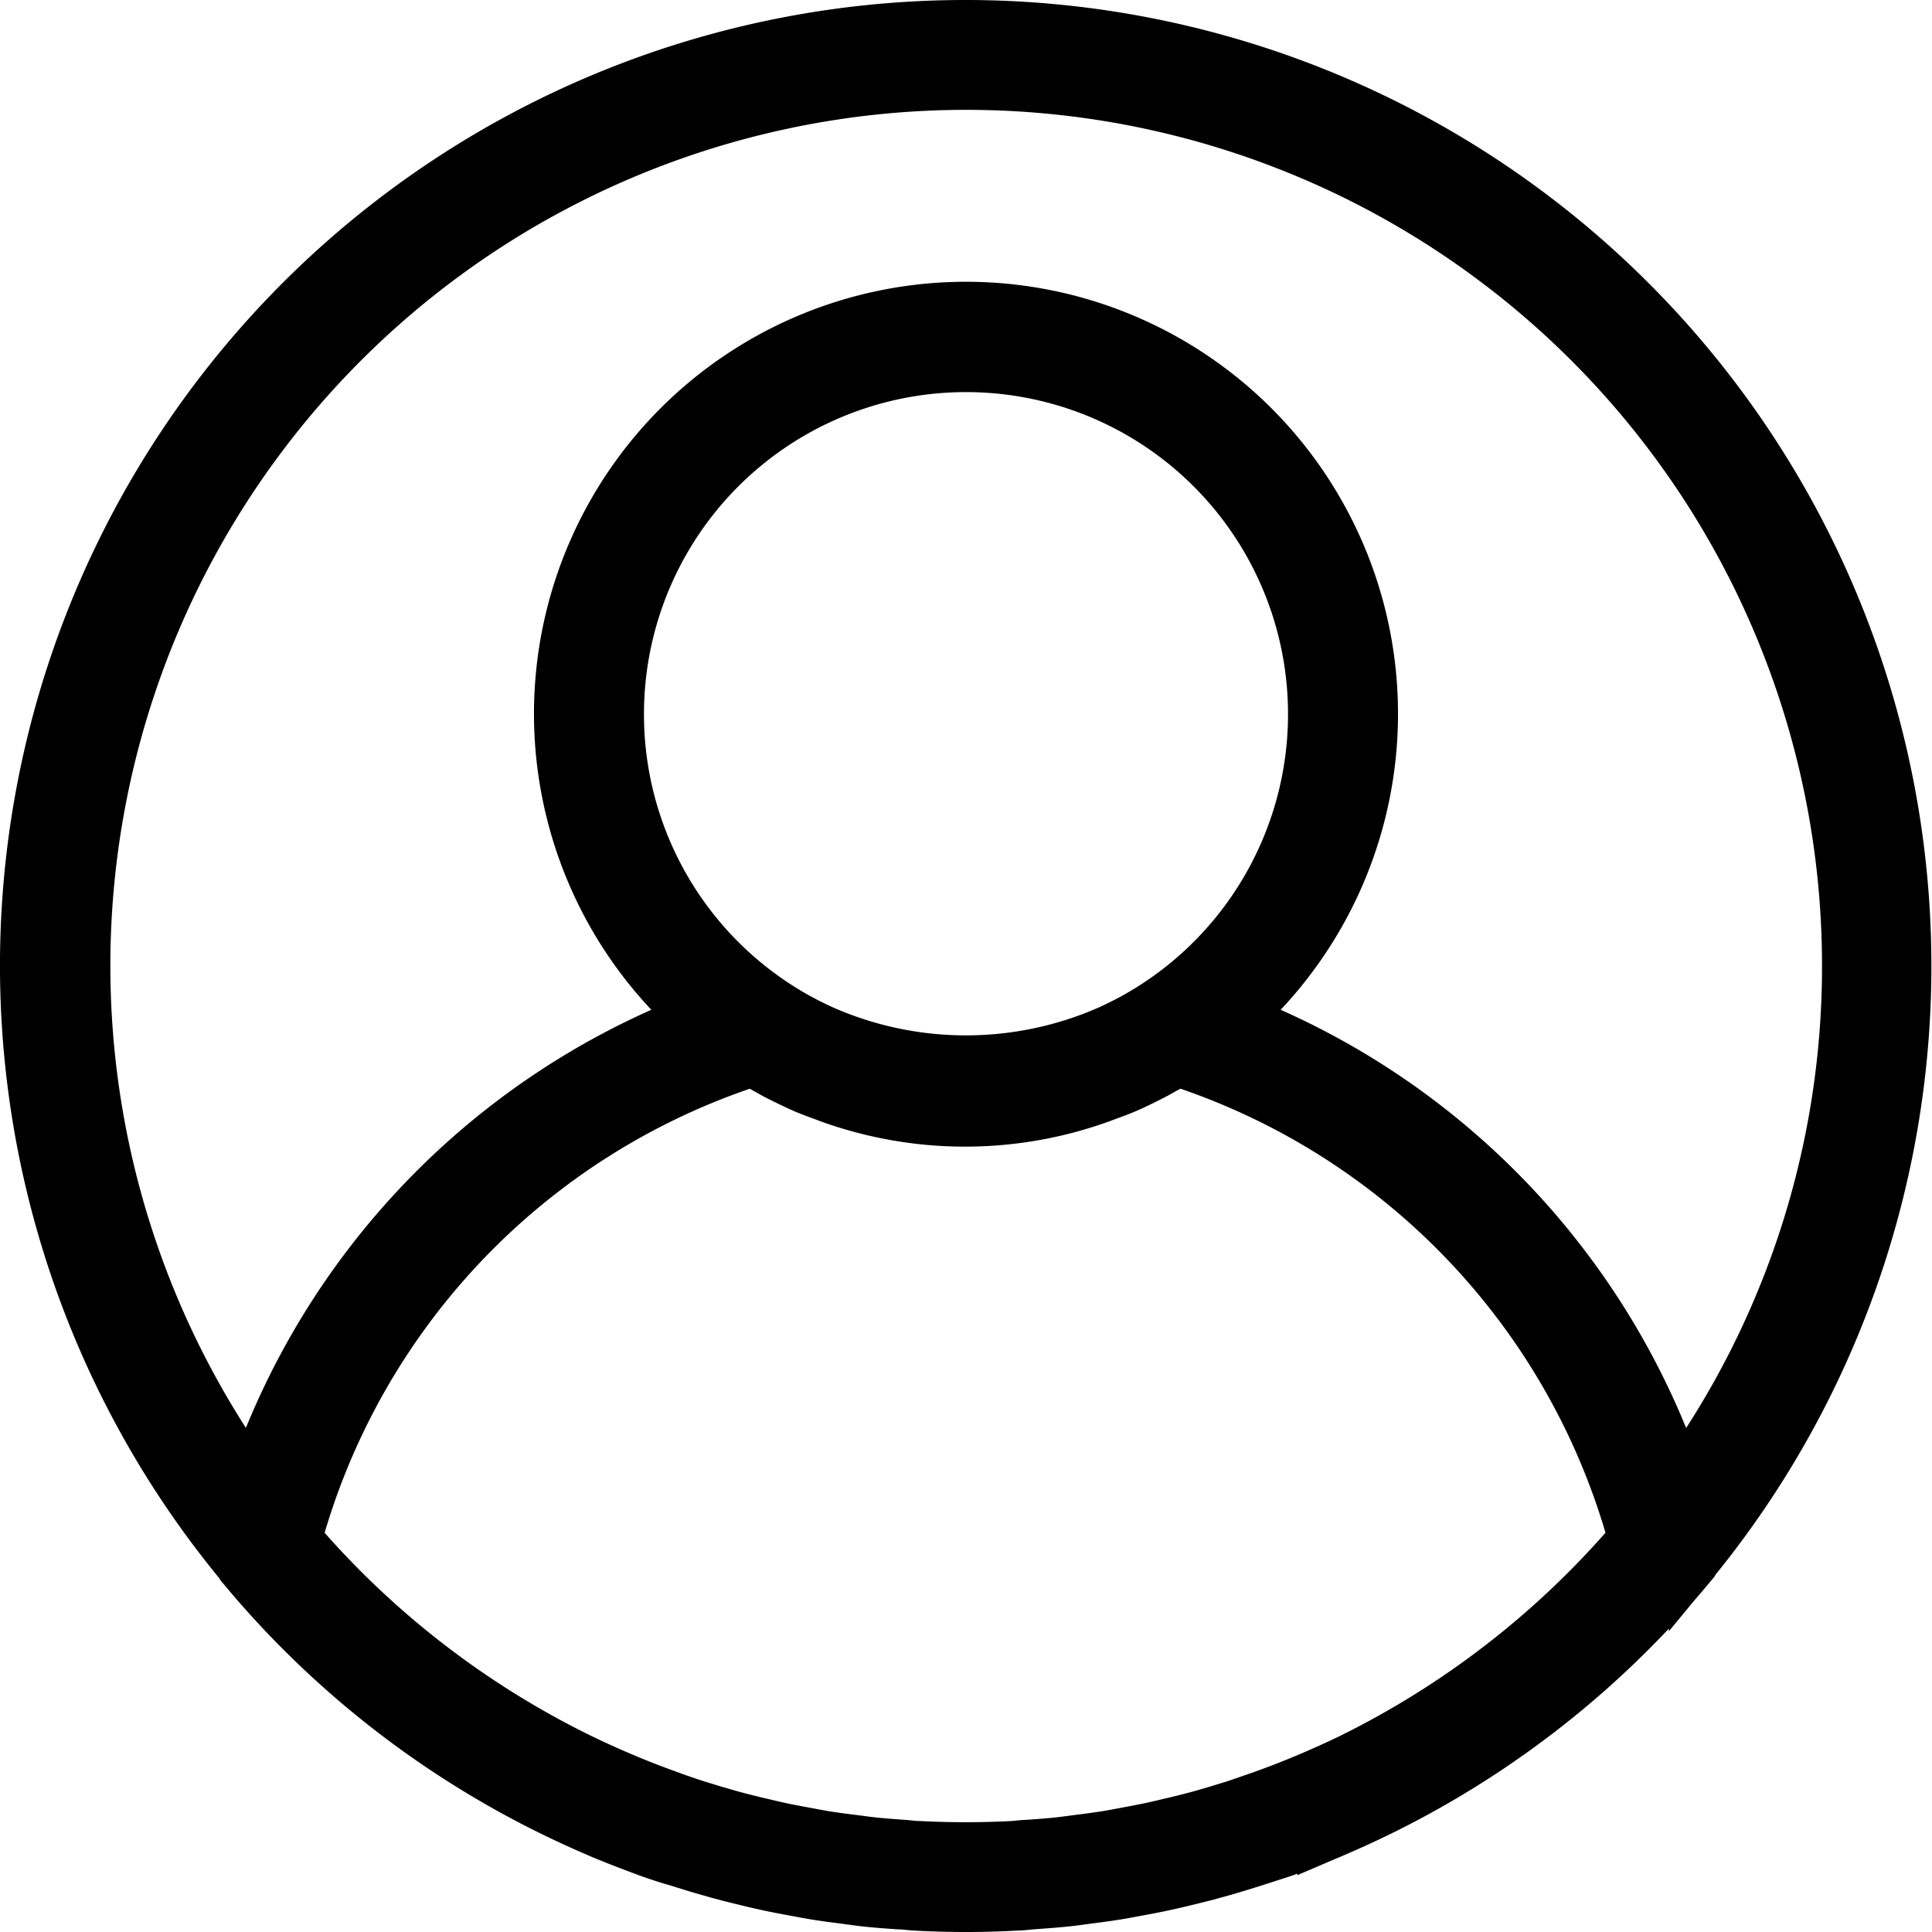 <svg xmlns="http://www.w3.org/2000/svg" width="20.5" height="20.5" viewBox="0 0 20.5 20.5">
  <g id="user" transform="translate(0.25 0.25)">
    <g id="Group_88" data-name="Group 88">
      <path id="Path_108" data-name="Path 108" d="M10,0A9.995,9.995,0,0,0,2.291,16.363s0,.011.008.016A10,10,0,0,0,6.075,19.2l.05.022c.117.049.235.095.354.14l.141.053q.153.055.309.1l.2.062q.138.041.276.079c.081.022.163.042.245.062s.166.04.25.058.188.038.282.055c.076.014.152.029.228.041.105.017.211.03.317.044.068.009.136.019.2.026.12.013.241.022.362.03.056,0,.112.01.169.013Q9.729,20,10,20c.18,0,.359-.005.537-.015.057,0,.113-.009.169-.013.121-.009.242-.017.362-.03.069-.007.137-.017.205-.026.106-.014.212-.027.317-.044.076-.012.152-.027.228-.041.094-.017.189-.035.282-.055s.167-.038.25-.058.164-.04.245-.062.185-.051.276-.079l.2-.062q.156-.05.309-.1l.141-.053c.119-.045.237-.091.354-.14l.05-.022A10,10,0,0,0,17.7,16.379s0-.011.008-.016A10,10,0,0,0,10,0Zm4.052,18.407-.015.007c-.119.057-.24.111-.362.164l-.083.035q-.16.067-.323.128l-.136.05c-.1.034-.193.067-.291.1l-.183.056c-.087.026-.174.051-.262.074s-.149.038-.223.055-.156.038-.235.054-.173.034-.26.05c-.07.013-.14.027-.211.038-.1.015-.2.028-.295.04-.062.008-.124.017-.187.024-.112.012-.226.02-.339.028-.05,0-.1.009-.151.012q-.247.013-.5.013t-.5-.013c-.051,0-.1-.008-.151-.012-.113-.008-.226-.016-.339-.028-.063-.007-.125-.016-.187-.024-.1-.012-.2-.025-.295-.04-.071-.011-.141-.025-.211-.038-.087-.016-.174-.032-.26-.05s-.157-.036-.235-.054-.149-.036-.223-.055-.175-.049-.262-.074l-.183-.056q-.147-.047-.291-.1l-.136-.05q-.163-.061-.323-.128l-.082-.035c-.122-.052-.243-.107-.362-.164l-.015-.007a9.379,9.379,0,0,1-3.024-2.331,7.357,7.357,0,0,1,4.815-5.046c.046.028.095.054.142.08l.084.047c.1.053.2.1.3.146.079.035.161.064.242.094l.048.018a4.254,4.254,0,0,0,2.883,0l.048-.018c.081-.03.163-.059.242-.094.1-.044.2-.094.3-.146l.084-.047c.048-.027.1-.052.143-.081a7.359,7.359,0,0,1,4.815,5.046A9.388,9.388,0,0,1,14.052,18.407ZM6.333,7.333a3.667,3.667,0,1,1,5.661,3.072,3.531,3.531,0,0,1-.408.228l-.05.024a3.751,3.751,0,0,1-3.073,0l-.05-.024a3.5,3.5,0,0,1-.408-.228A3.664,3.664,0,0,1,6.333,7.333Zm11.243,8.108a8.032,8.032,0,0,0-4.682-4.891,4.334,4.334,0,1,0-5.788,0,8.032,8.032,0,0,0-4.682,4.891A9.331,9.331,0,1,1,19.333,10,9.281,9.281,0,0,1,17.576,15.441Z" stroke="#000" stroke-width="0.5"/>
    </g>
  </g>
</svg>
